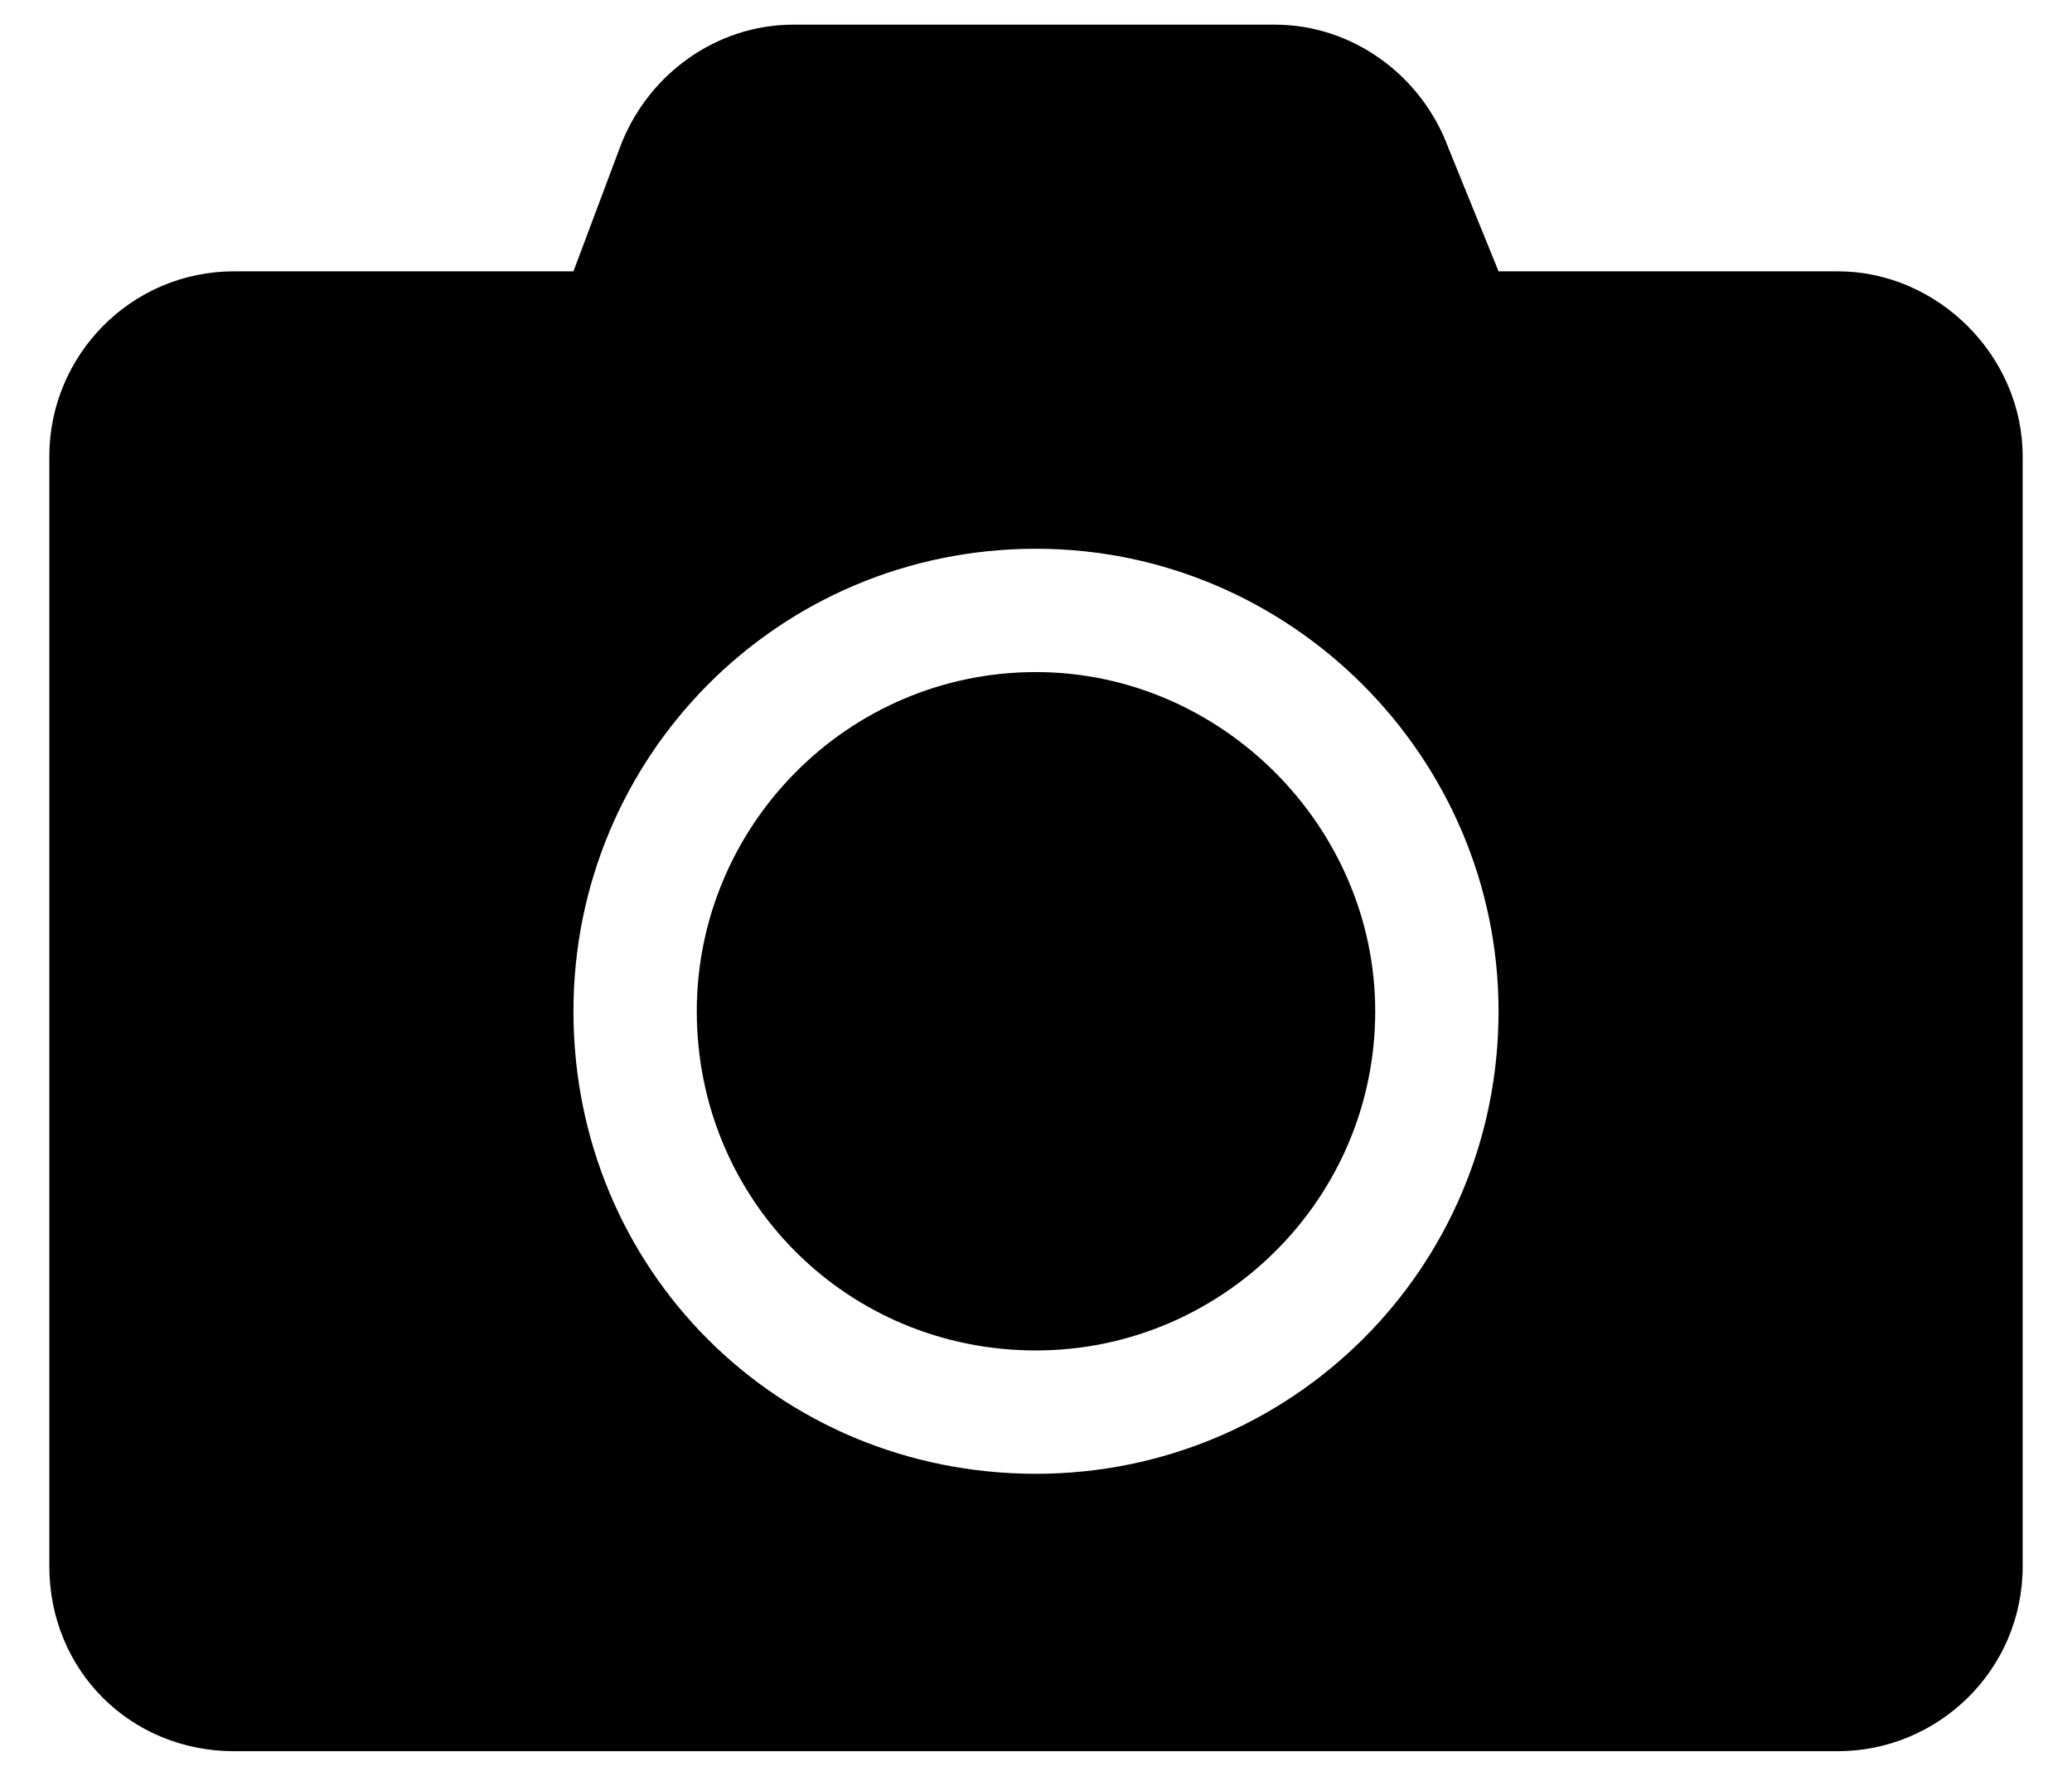 <svg width="21" height="18" viewBox="0 0 21 18" fill="currentColor" xmlns="http://www.w3.org/2000/svg">
<path d="M20.5 4.625C20.5 3.609 19.641 2.75 18.625 2.75H15.188L14.68 1.5C14.406 0.758 13.703 0.25 12.922 0.25H8.039C7.258 0.25 6.555 0.758 6.281 1.5L5.812 2.75H2.375C1.32 2.75 0.5 3.609 0.5 4.625V15.875C0.5 16.93 1.32 17.75 2.375 17.75H18.625C19.641 17.75 20.5 16.93 20.5 15.875V4.625ZM15.188 10.25C15.188 12.867 13.078 14.938 10.5 14.938C7.883 14.938 5.812 12.867 5.812 10.25C5.812 7.672 7.883 5.562 10.5 5.562C13.078 5.562 15.188 7.672 15.188 10.25ZM13.938 10.25C13.938 8.375 12.375 6.812 10.5 6.812C8.586 6.812 7.062 8.375 7.062 10.25C7.062 12.164 8.586 13.688 10.5 13.688C12.375 13.688 13.938 12.164 13.938 10.25Z" fill="currentColor"/>
</svg>
